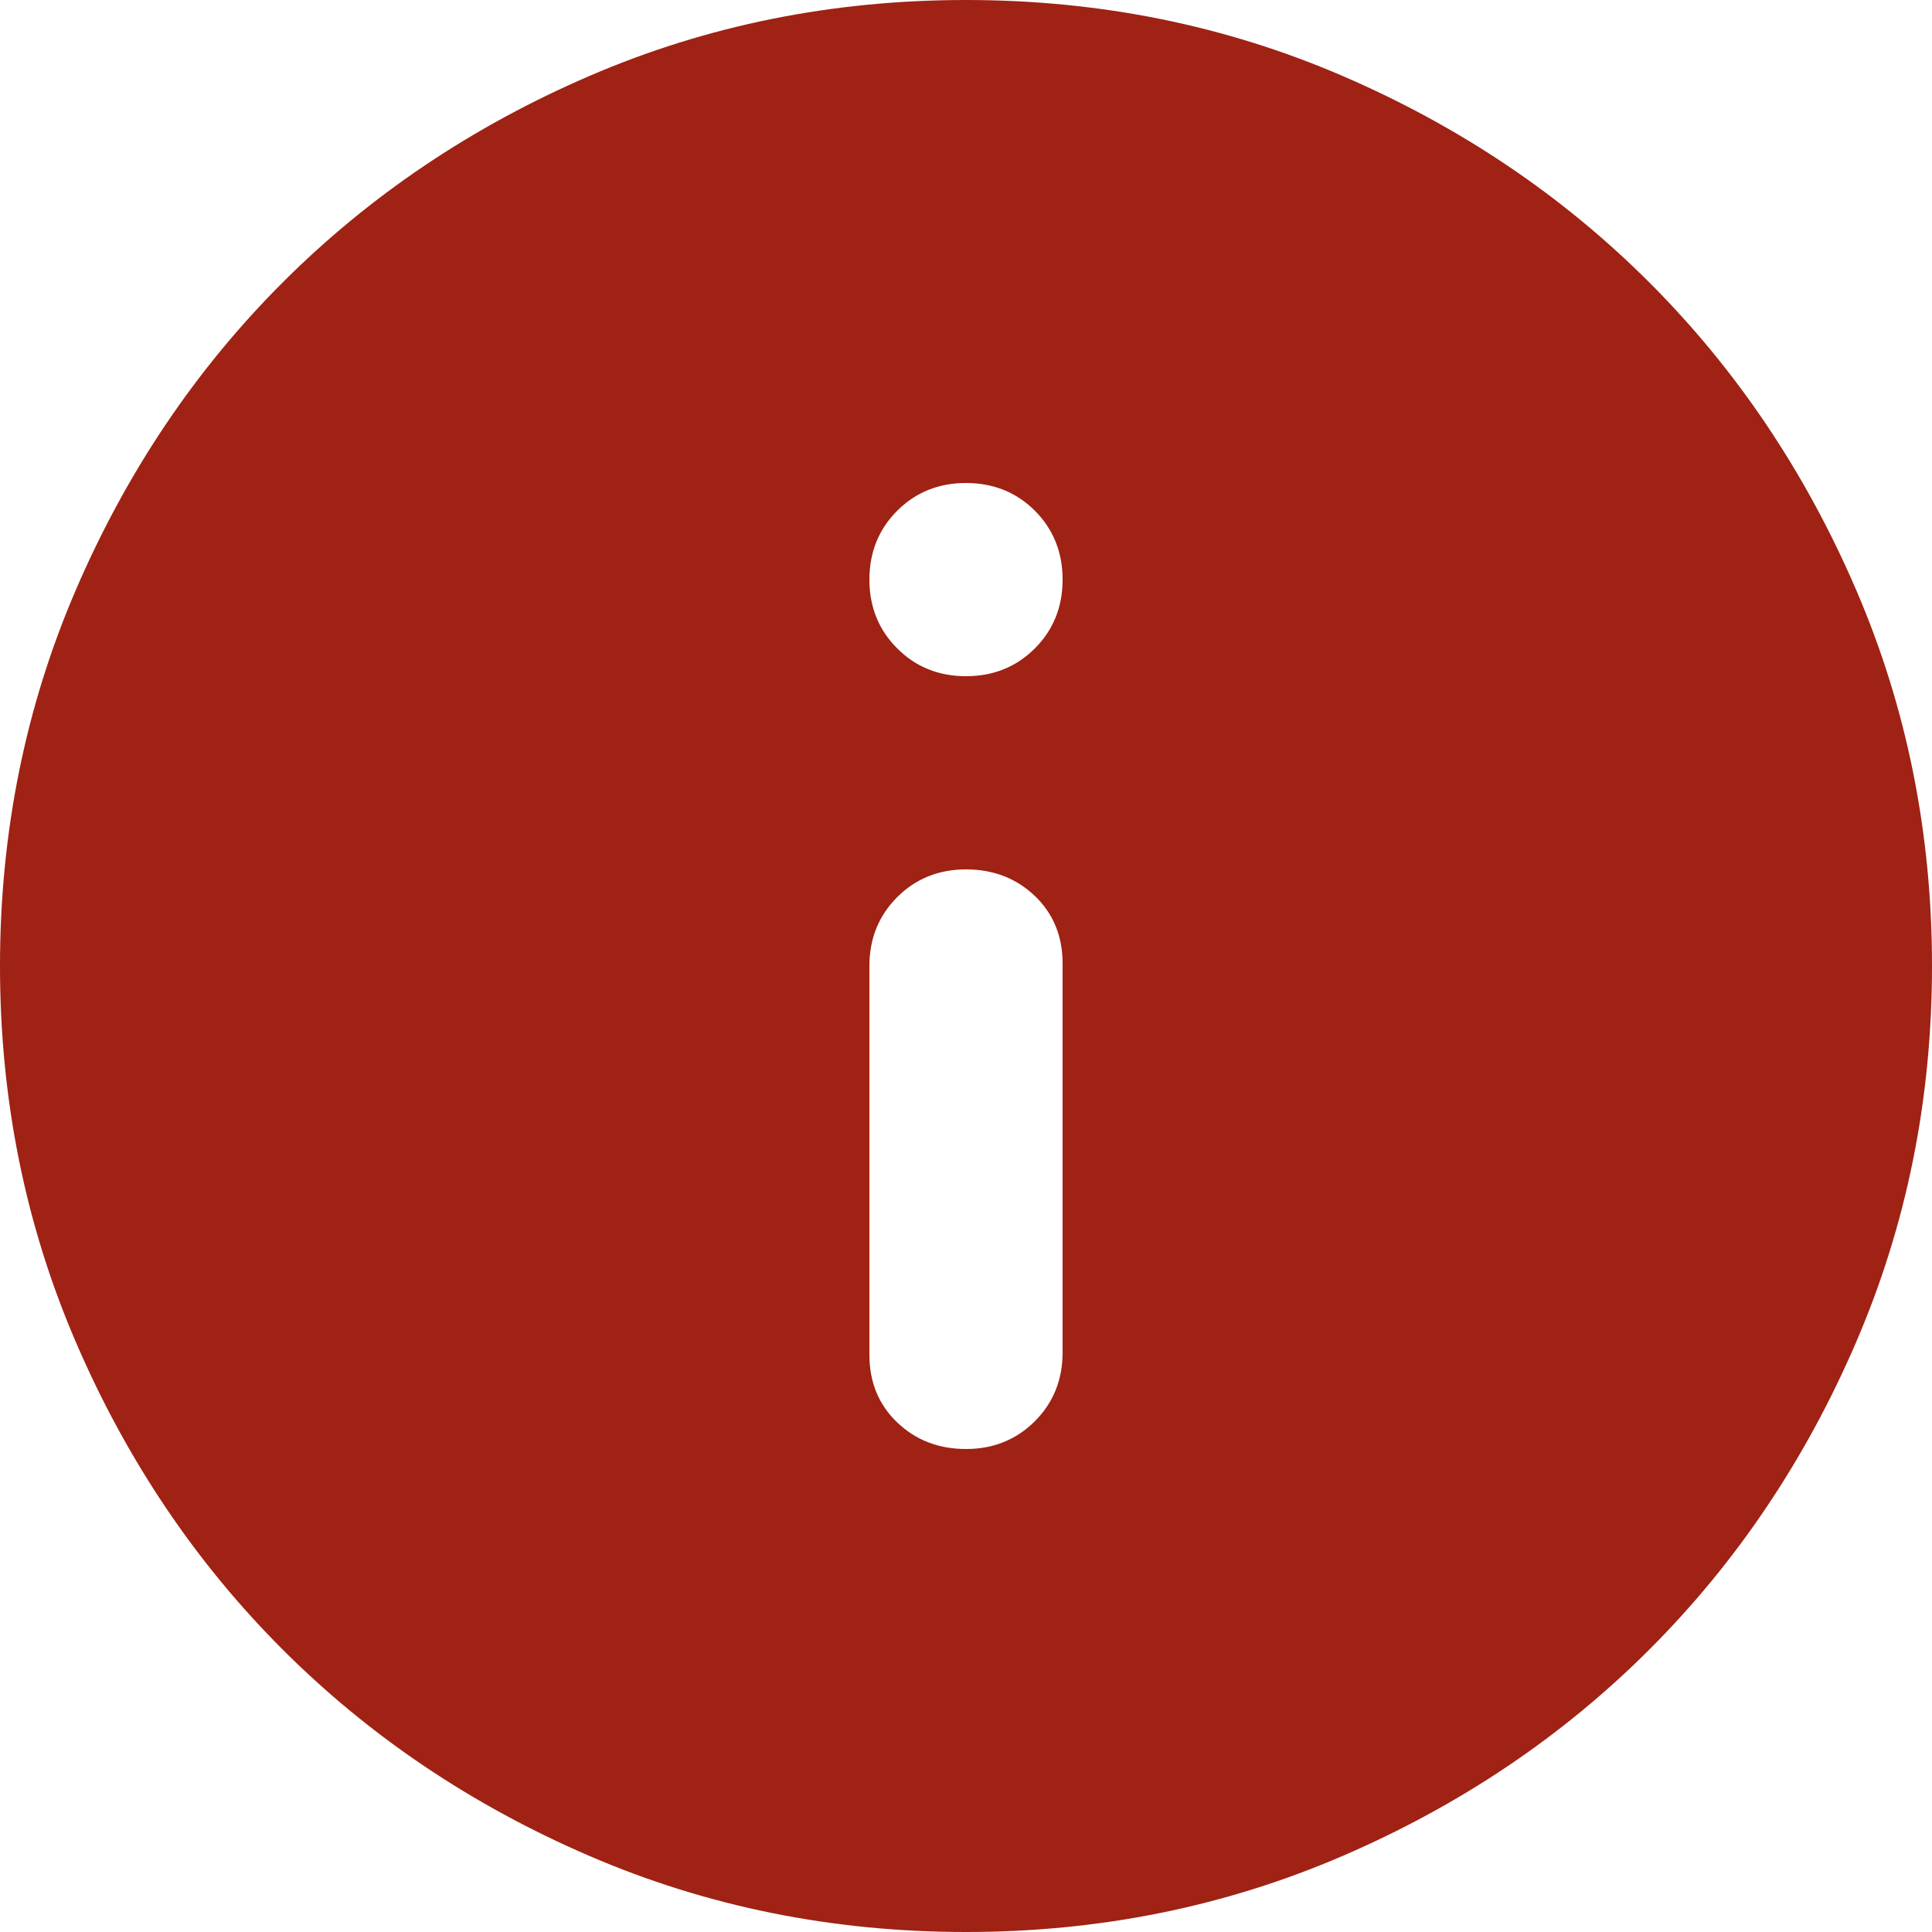 <svg width="20" height="20" viewBox="0 0 20 20" fill="none" xmlns="http://www.w3.org/2000/svg">
<path d="M10 15C10.283 15 10.521 14.904 10.713 14.712C10.904 14.521 11 14.283 11 14V9.975C11 9.692 10.904 9.458 10.713 9.275C10.521 9.092 10.283 9 10 9C9.717 9 9.479 9.096 9.288 9.287C9.096 9.479 9 9.717 9 10V14.025C9 14.308 9.096 14.542 9.288 14.725C9.479 14.908 9.717 15 10 15V15ZM10 7C10.283 7 10.521 6.904 10.713 6.712C10.904 6.521 11 6.283 11 6C11 5.717 10.904 5.479 10.713 5.287C10.521 5.096 10.283 5 10 5C9.717 5 9.479 5.096 9.288 5.287C9.096 5.479 9 5.717 9 6C9 6.283 9.096 6.521 9.288 6.712C9.479 6.904 9.717 7 10 7ZM10 20C8.617 20 7.317 19.737 6.1 19.212C4.883 18.687 3.825 17.975 2.925 17.075C2.025 16.175 1.313 15.117 0.788 13.9C0.263 12.683 0 11.383 0 10C0 8.617 0.263 7.317 0.788 6.1C1.313 4.883 2.025 3.825 2.925 2.925C3.825 2.025 4.883 1.312 6.1 0.787C7.317 0.262 8.617 0 10 0C11.383 0 12.683 0.262 13.9 0.787C15.117 1.312 16.175 2.025 17.075 2.925C17.975 3.825 18.687 4.883 19.212 6.1C19.737 7.317 20 8.617 20 10C20 11.383 19.737 12.683 19.212 13.9C18.687 15.117 17.975 16.175 17.075 17.075C16.175 17.975 15.117 18.687 13.9 19.212C12.683 19.737 11.383 20 10 20Z" fill="#9F2214"/>
</svg>
